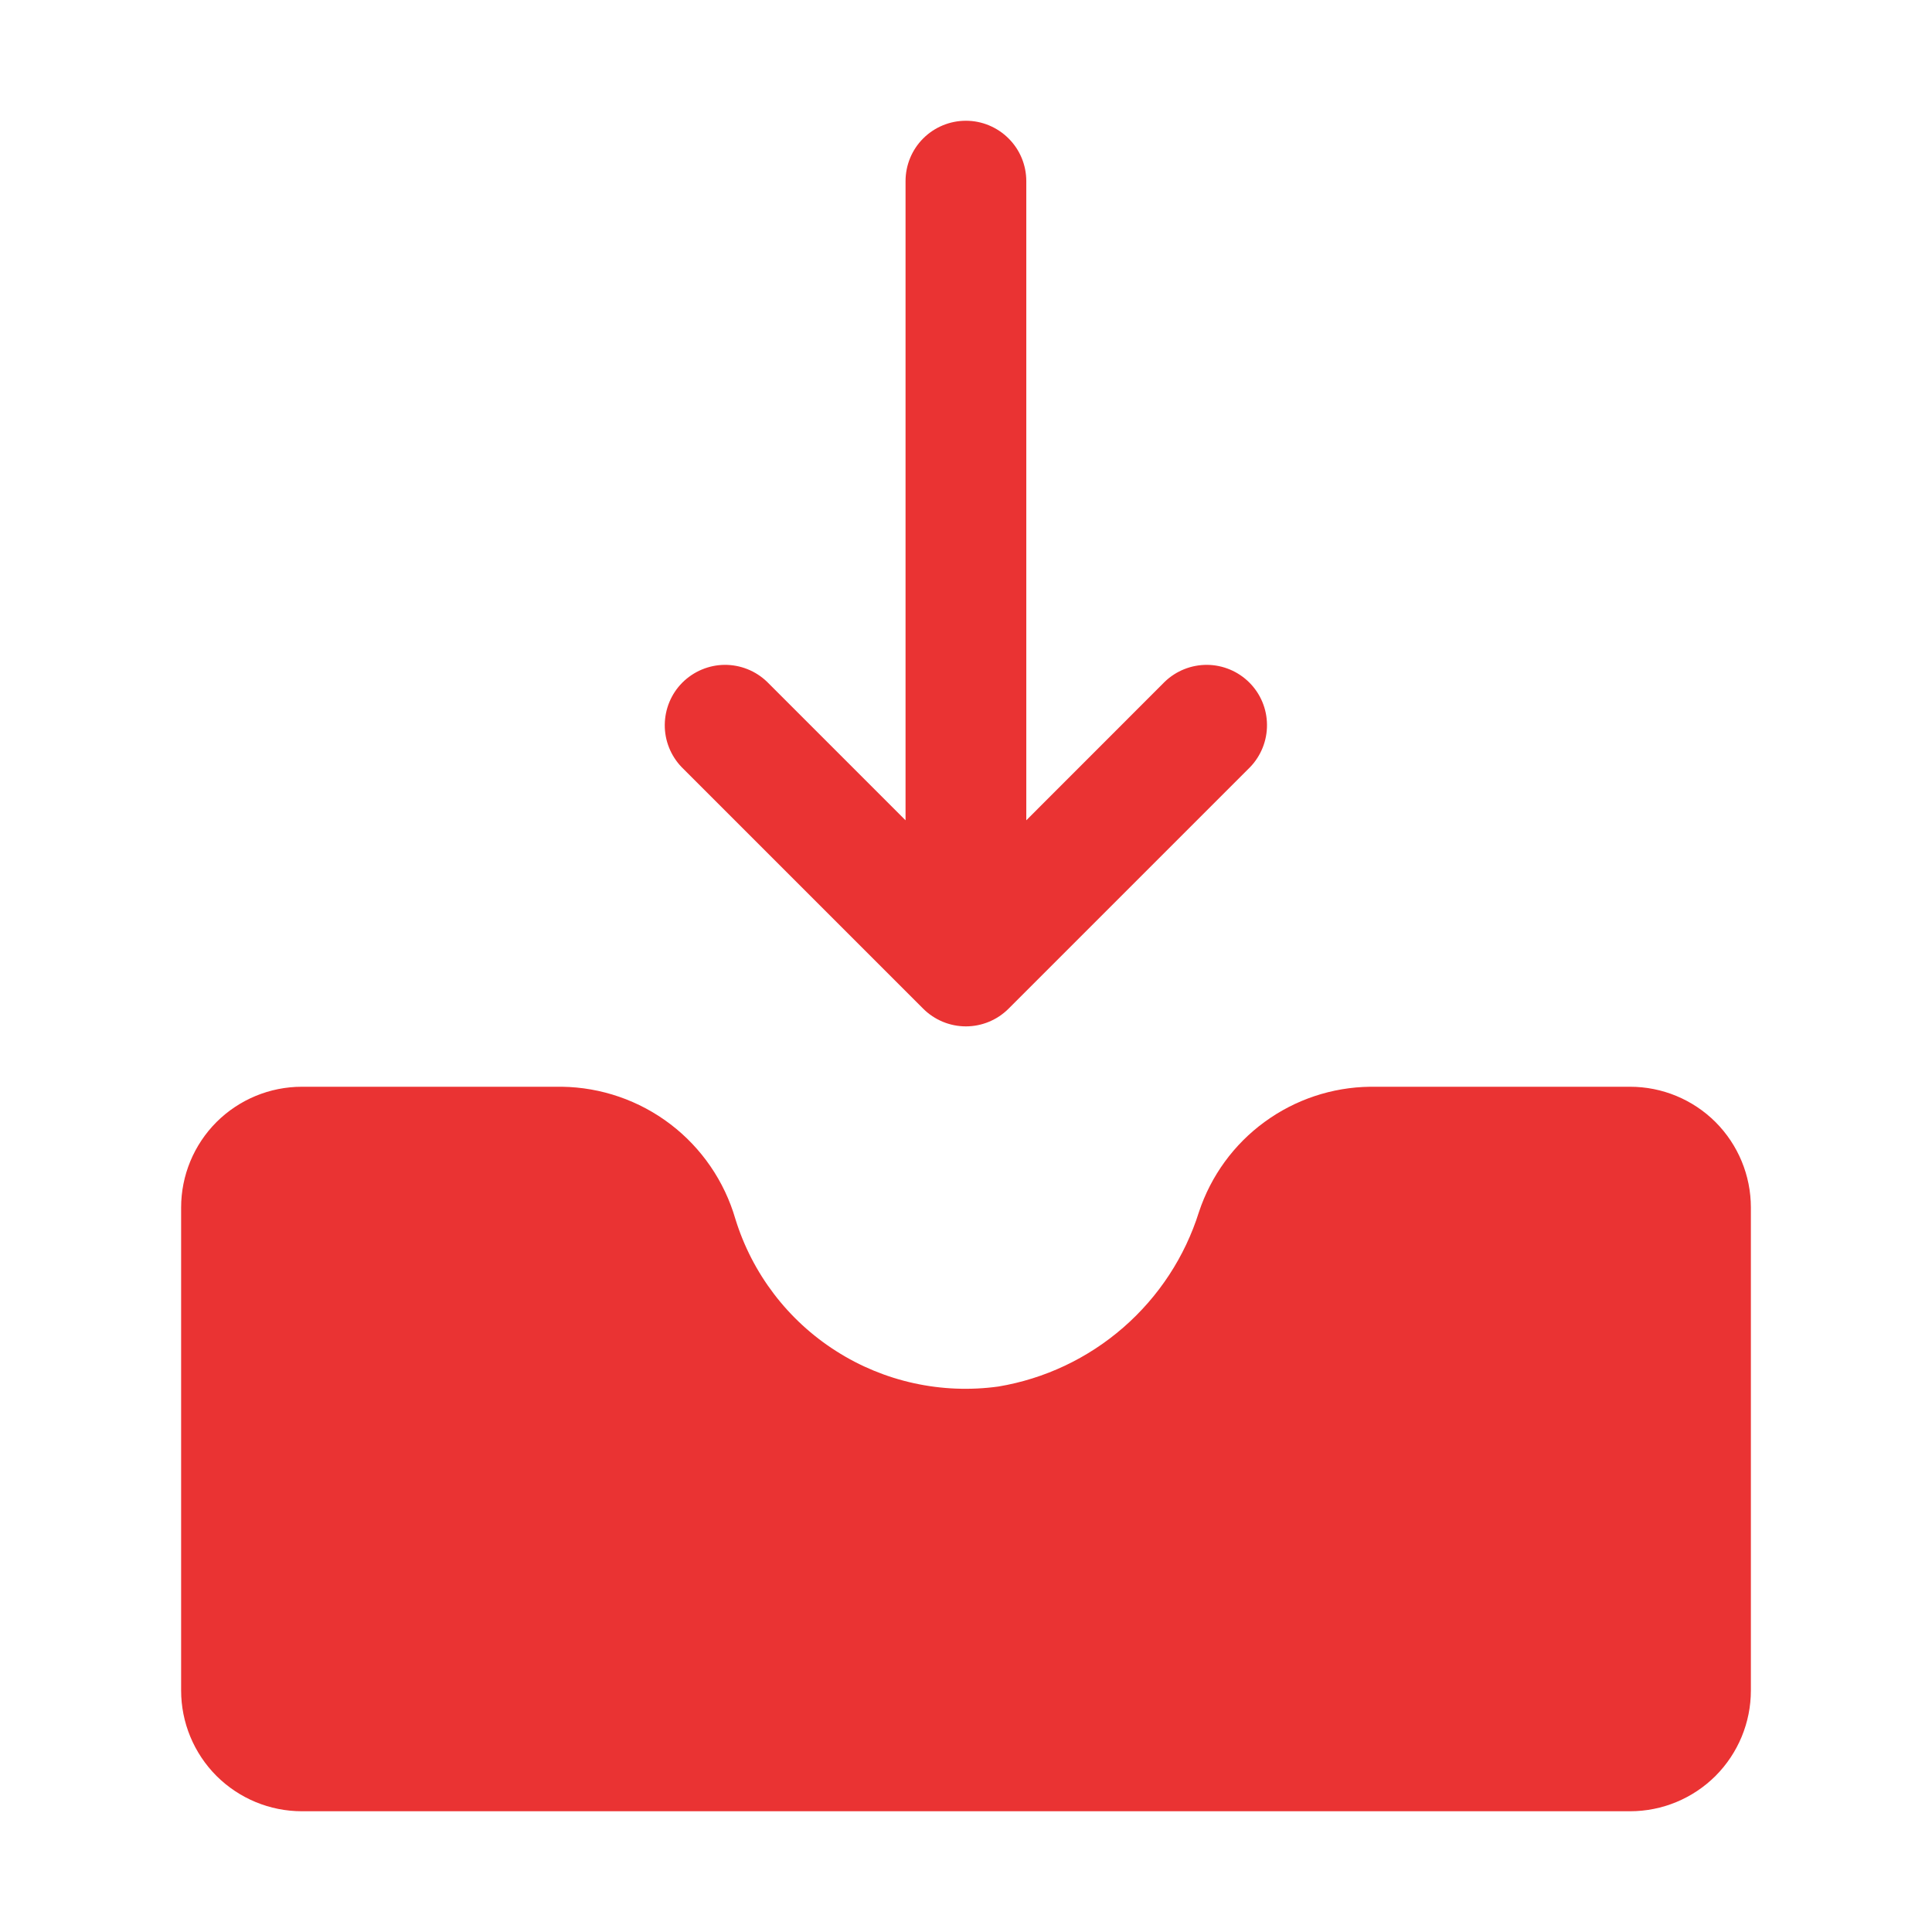 <svg width="24" height="24" viewBox="0 0 24 24" fill="none" xmlns="http://www.w3.org/2000/svg">
<path d="M20.25 13.5H17.019C16.547 13.506 16.089 13.659 15.708 13.938C15.327 14.216 15.043 14.607 14.894 15.055C14.72 15.611 14.394 16.108 13.954 16.491C13.514 16.874 12.977 17.128 12.402 17.224C11.699 17.321 10.984 17.165 10.386 16.783C9.787 16.402 9.344 15.82 9.135 15.142C8.999 14.674 8.716 14.261 8.329 13.966C7.941 13.67 7.468 13.507 6.981 13.5H3.75C3.352 13.5 2.971 13.658 2.689 13.939C2.408 14.221 2.25 14.602 2.25 15V21C2.25 21.398 2.408 21.779 2.689 22.061C2.971 22.342 3.352 22.5 3.75 22.5H20.25C20.648 22.5 21.029 22.342 21.311 22.061C21.592 21.779 21.75 21.398 21.75 21V15C21.75 14.602 21.592 14.221 21.311 13.939C21.029 13.658 20.648 13.5 20.25 13.5Z" fill="#EA3333"/>
<path d="M11.468 12.53C11.609 12.671 11.8 12.75 11.999 12.75C12.197 12.75 12.388 12.671 12.529 12.53L15.529 9.53C15.665 9.389 15.741 9.199 15.739 9.003C15.738 8.806 15.659 8.618 15.52 8.479C15.381 8.34 15.193 8.261 14.996 8.259C14.799 8.258 14.61 8.333 14.468 8.47L12.749 10.19V2.25C12.749 2.051 12.67 1.86 12.529 1.72C12.388 1.579 12.197 1.5 11.999 1.5C11.8 1.5 11.609 1.579 11.468 1.72C11.328 1.86 11.249 2.051 11.249 2.25V10.19L9.529 8.47C9.387 8.333 9.198 8.258 9.001 8.259C8.805 8.261 8.617 8.34 8.477 8.479C8.338 8.618 8.26 8.806 8.258 9.003C8.256 9.199 8.332 9.389 8.468 9.53L11.468 12.53Z" fill="#EA3333"/>
</svg>
